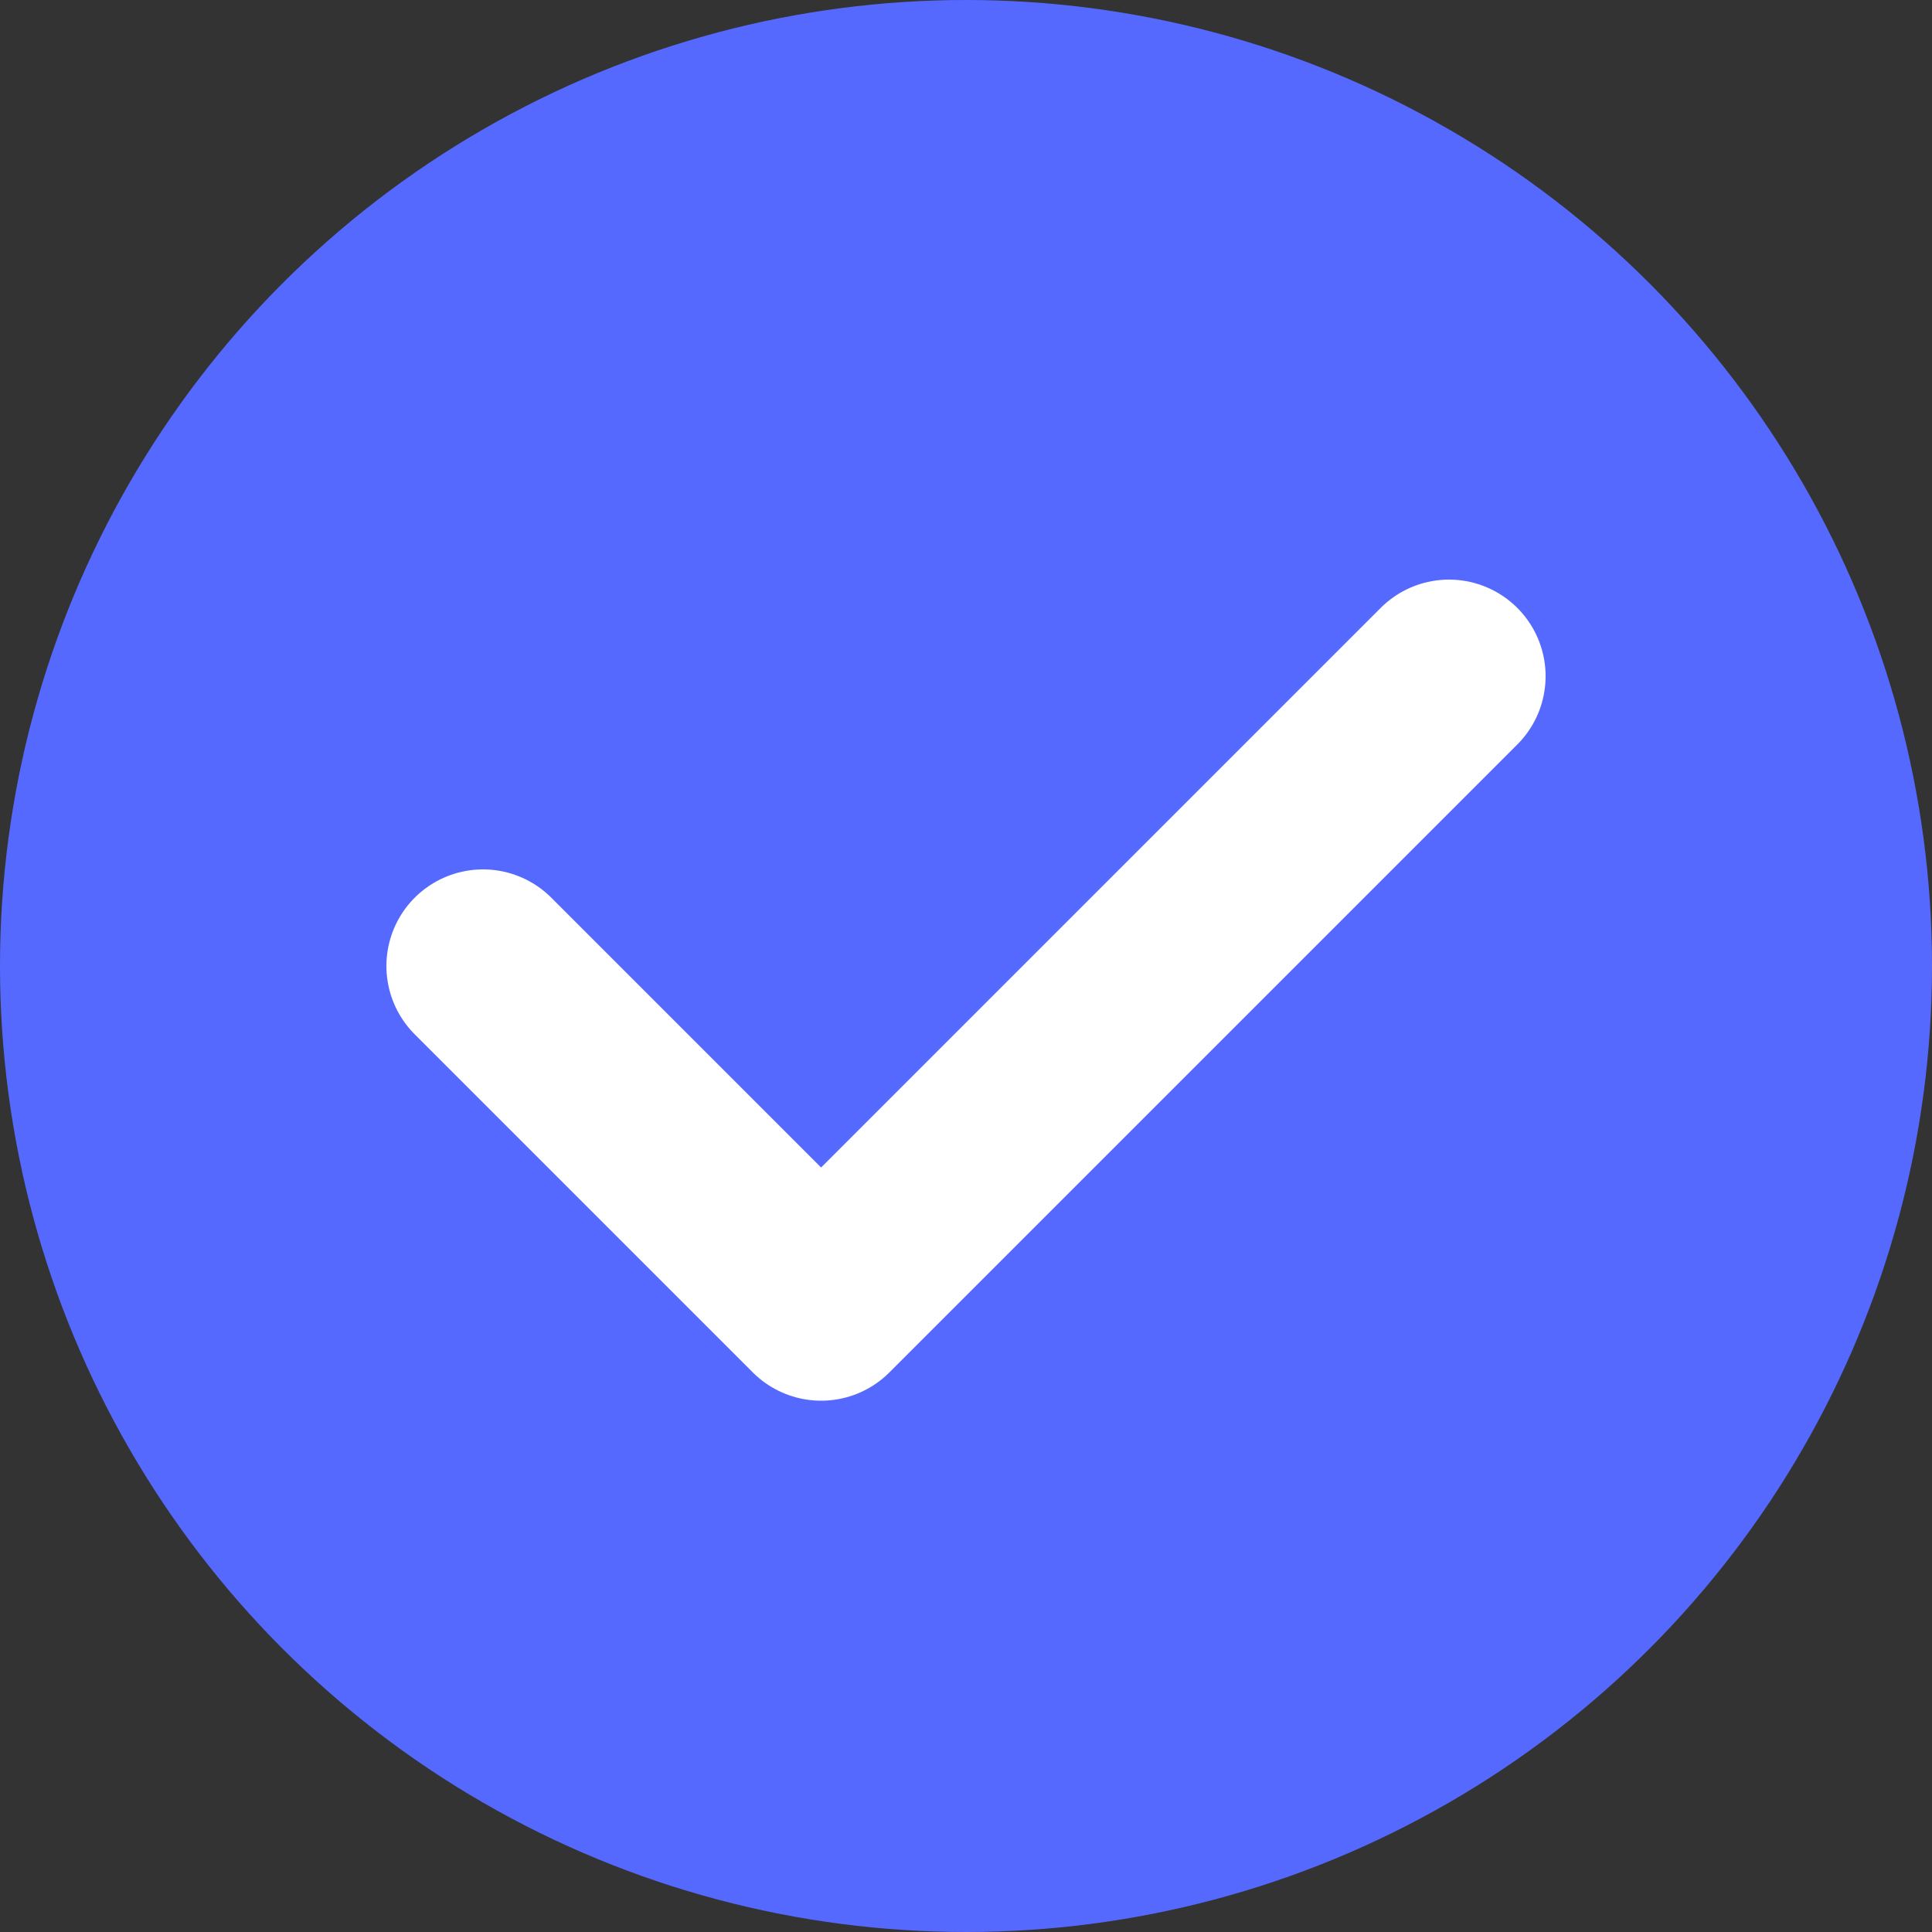 <svg width="20" height="20" viewBox="0 0 20 20" fill="none" xmlns="http://www.w3.org/2000/svg">
<rect x="0" y="0" width="20" height="20" fill="#333333" stroke="none"/>
<circle cx="10" cy="10" r="10" fill="#5669FF"></circle>
<path d="M5 10L8.5 13.5L15 7" stroke="white" stroke-width="2" stroke-linecap="round" stroke-linejoin="round"></path>
</svg>
